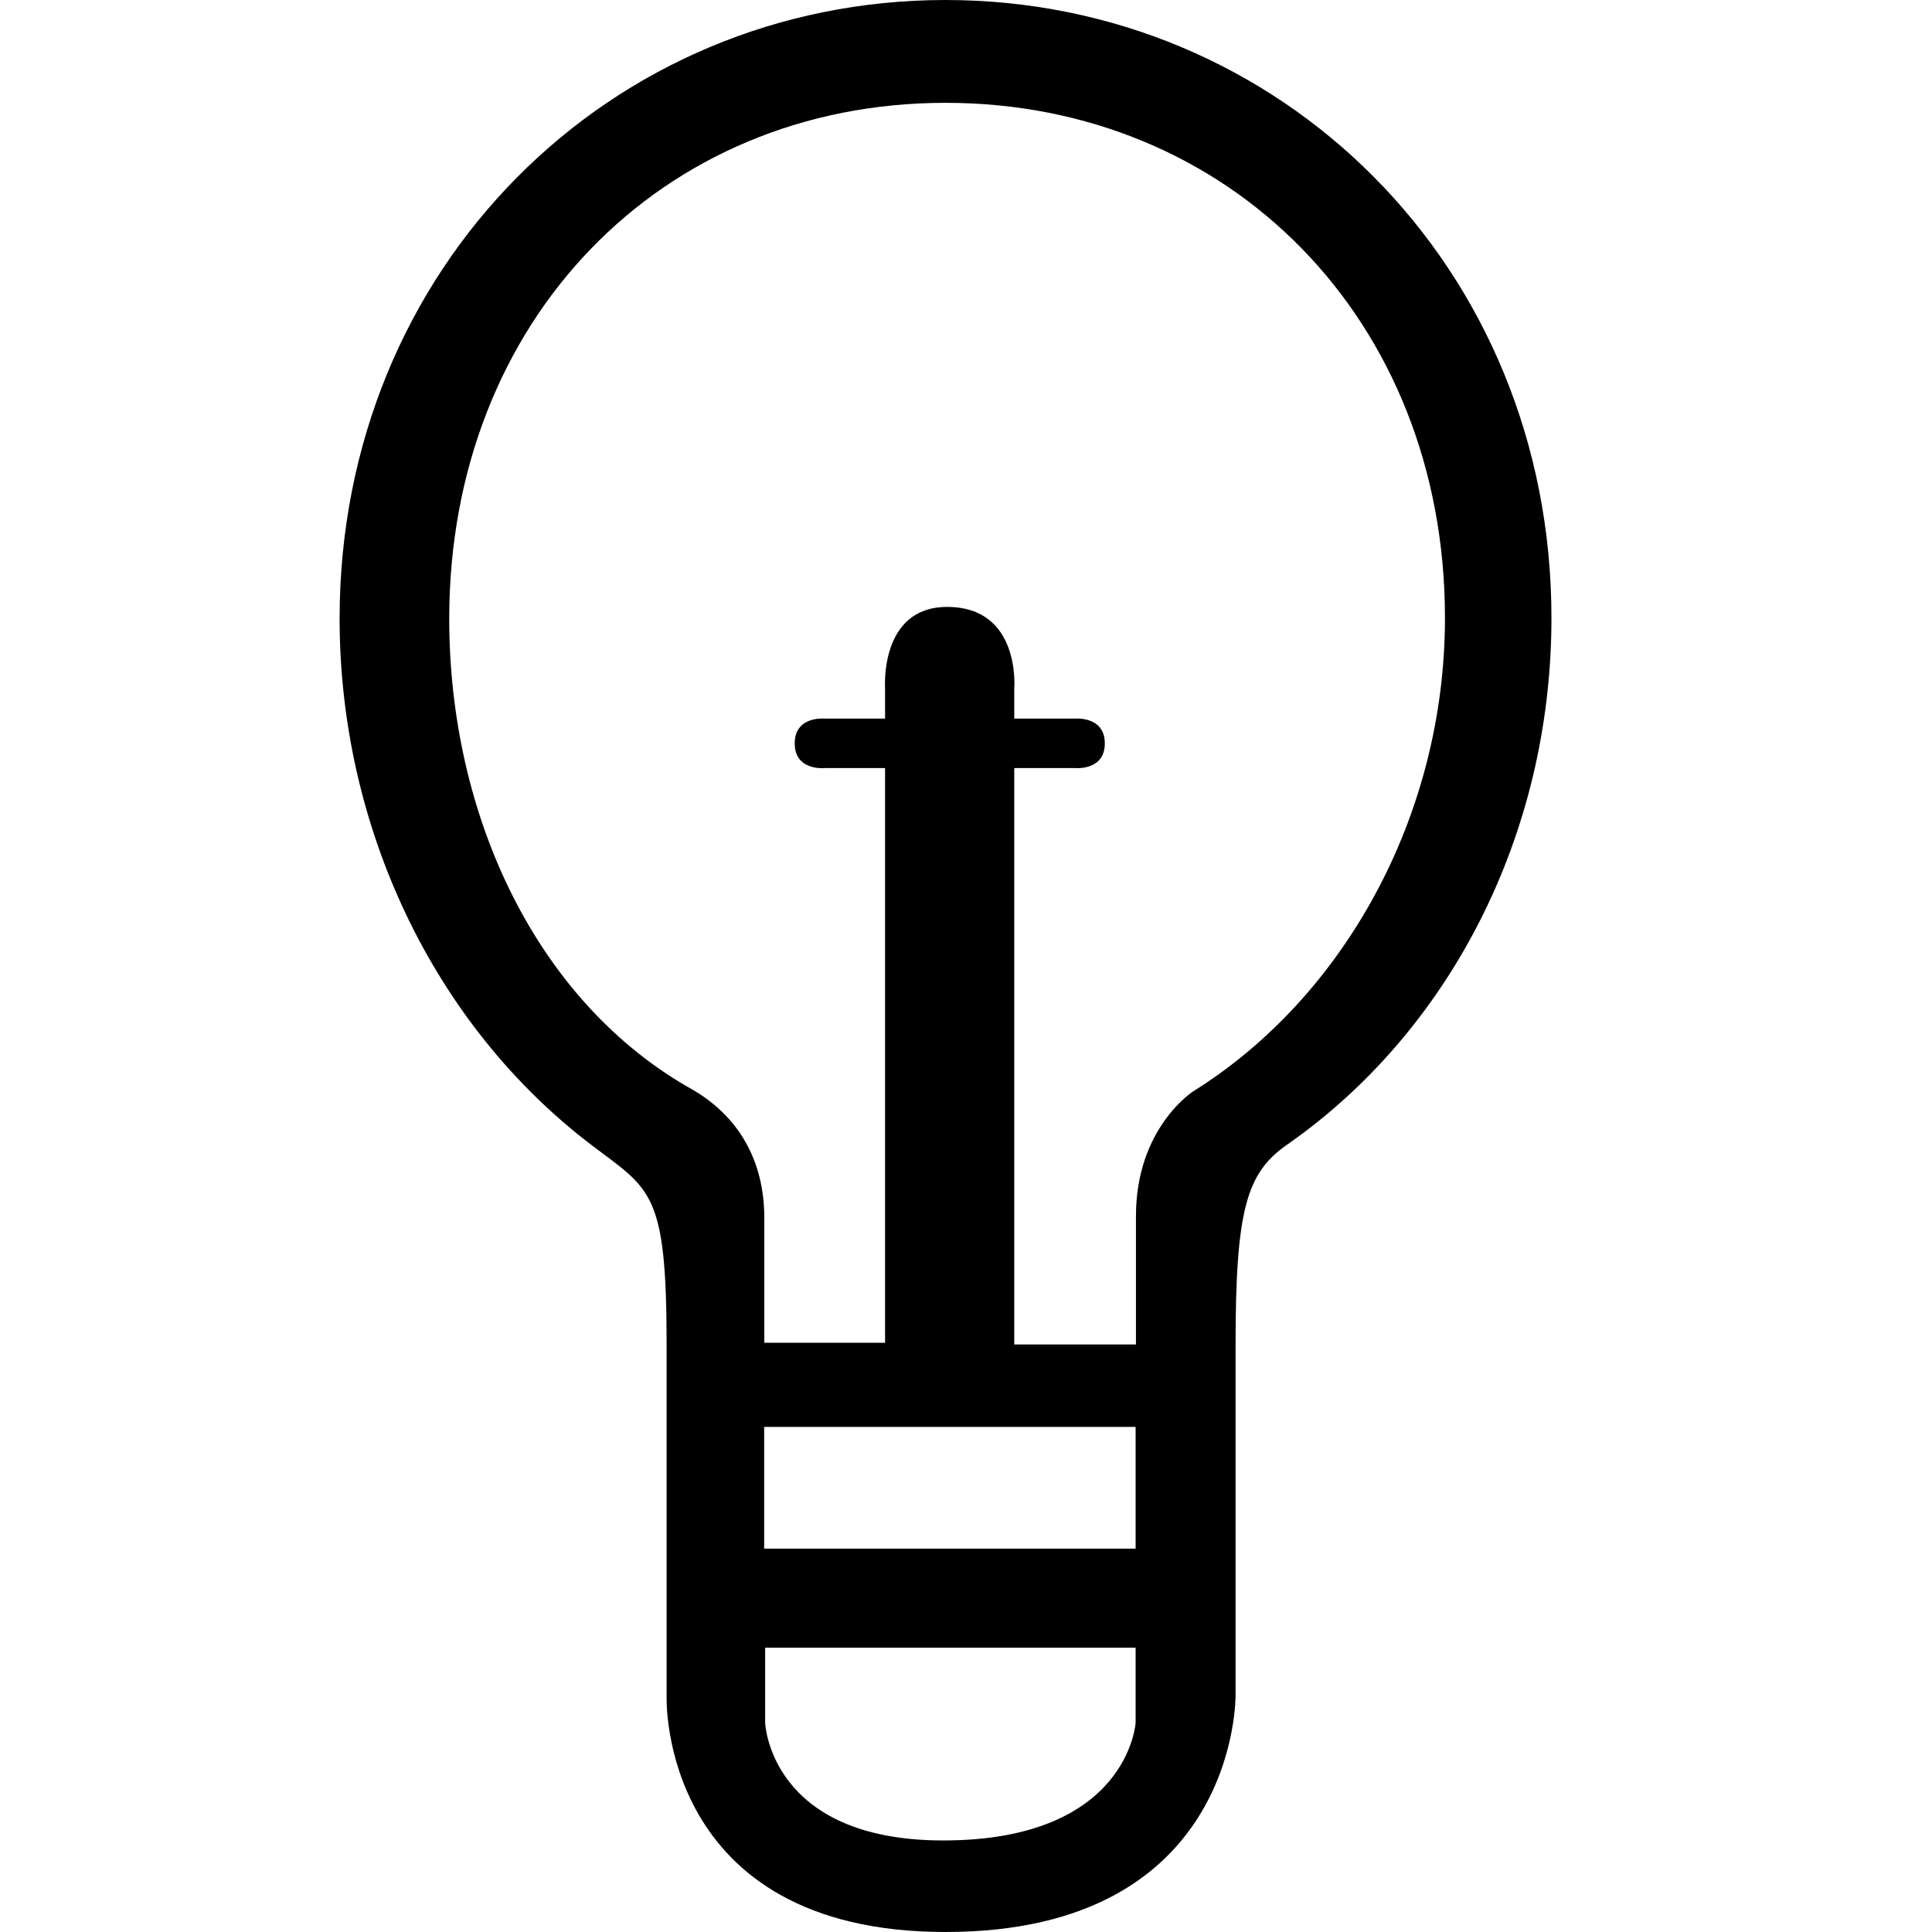 <svg id="Layer_1" data-name="Layer 1" xmlns="http://www.w3.org/2000/svg" viewBox="0 0 512 512"><title>Master_Icons</title><path d="M250.56,0C161.87,0,90,70.7,90,163.93c0,55.1,24.8,107.71,66.94,139.66,15.53,11.77,19.72,12.15,19.72,52.72v93.51S174.72,512,250.56,512c77.81,0,76.88-62.84,76.88-62.84V356.3c0-36,3-45.5,13.62-52.93,42.75-29.78,70.09-81.67,70.09-139.61C411.15,70.53,339.25,0,250.56,0Zm50.39,456.56s-1.91,31.18-51,31.18c-46,0-47.18-31.18-47.18-31.18v-19.9h98.18v19.9Zm0-46.15H202.51V378.14h98.44V410.4Zm15.21-121.15s-15.12,9.67-15.12,33V356.3H268.79V203.55h16s8,0.81,8-6.54-8-6.57-8-6.57h-16v-8.08s1.77-21.52-17.8-21.52c-17.95,0-16.44,21.52-16.44,21.52v8.08h-16s-7.94-.8-7.94,6.57,7.94,6.54,7.94,6.54h16V355.84h-32V322.78c0-15.48-7.06-27.06-19-34-41.17-23-64.5-72.37-64.5-124.81,0-79.1,56.27-136.72,131.52-136.72S382.93,84.66,382.93,163.76C382.93,216.2,356.16,264.3,316.16,289.25Z"/></svg>